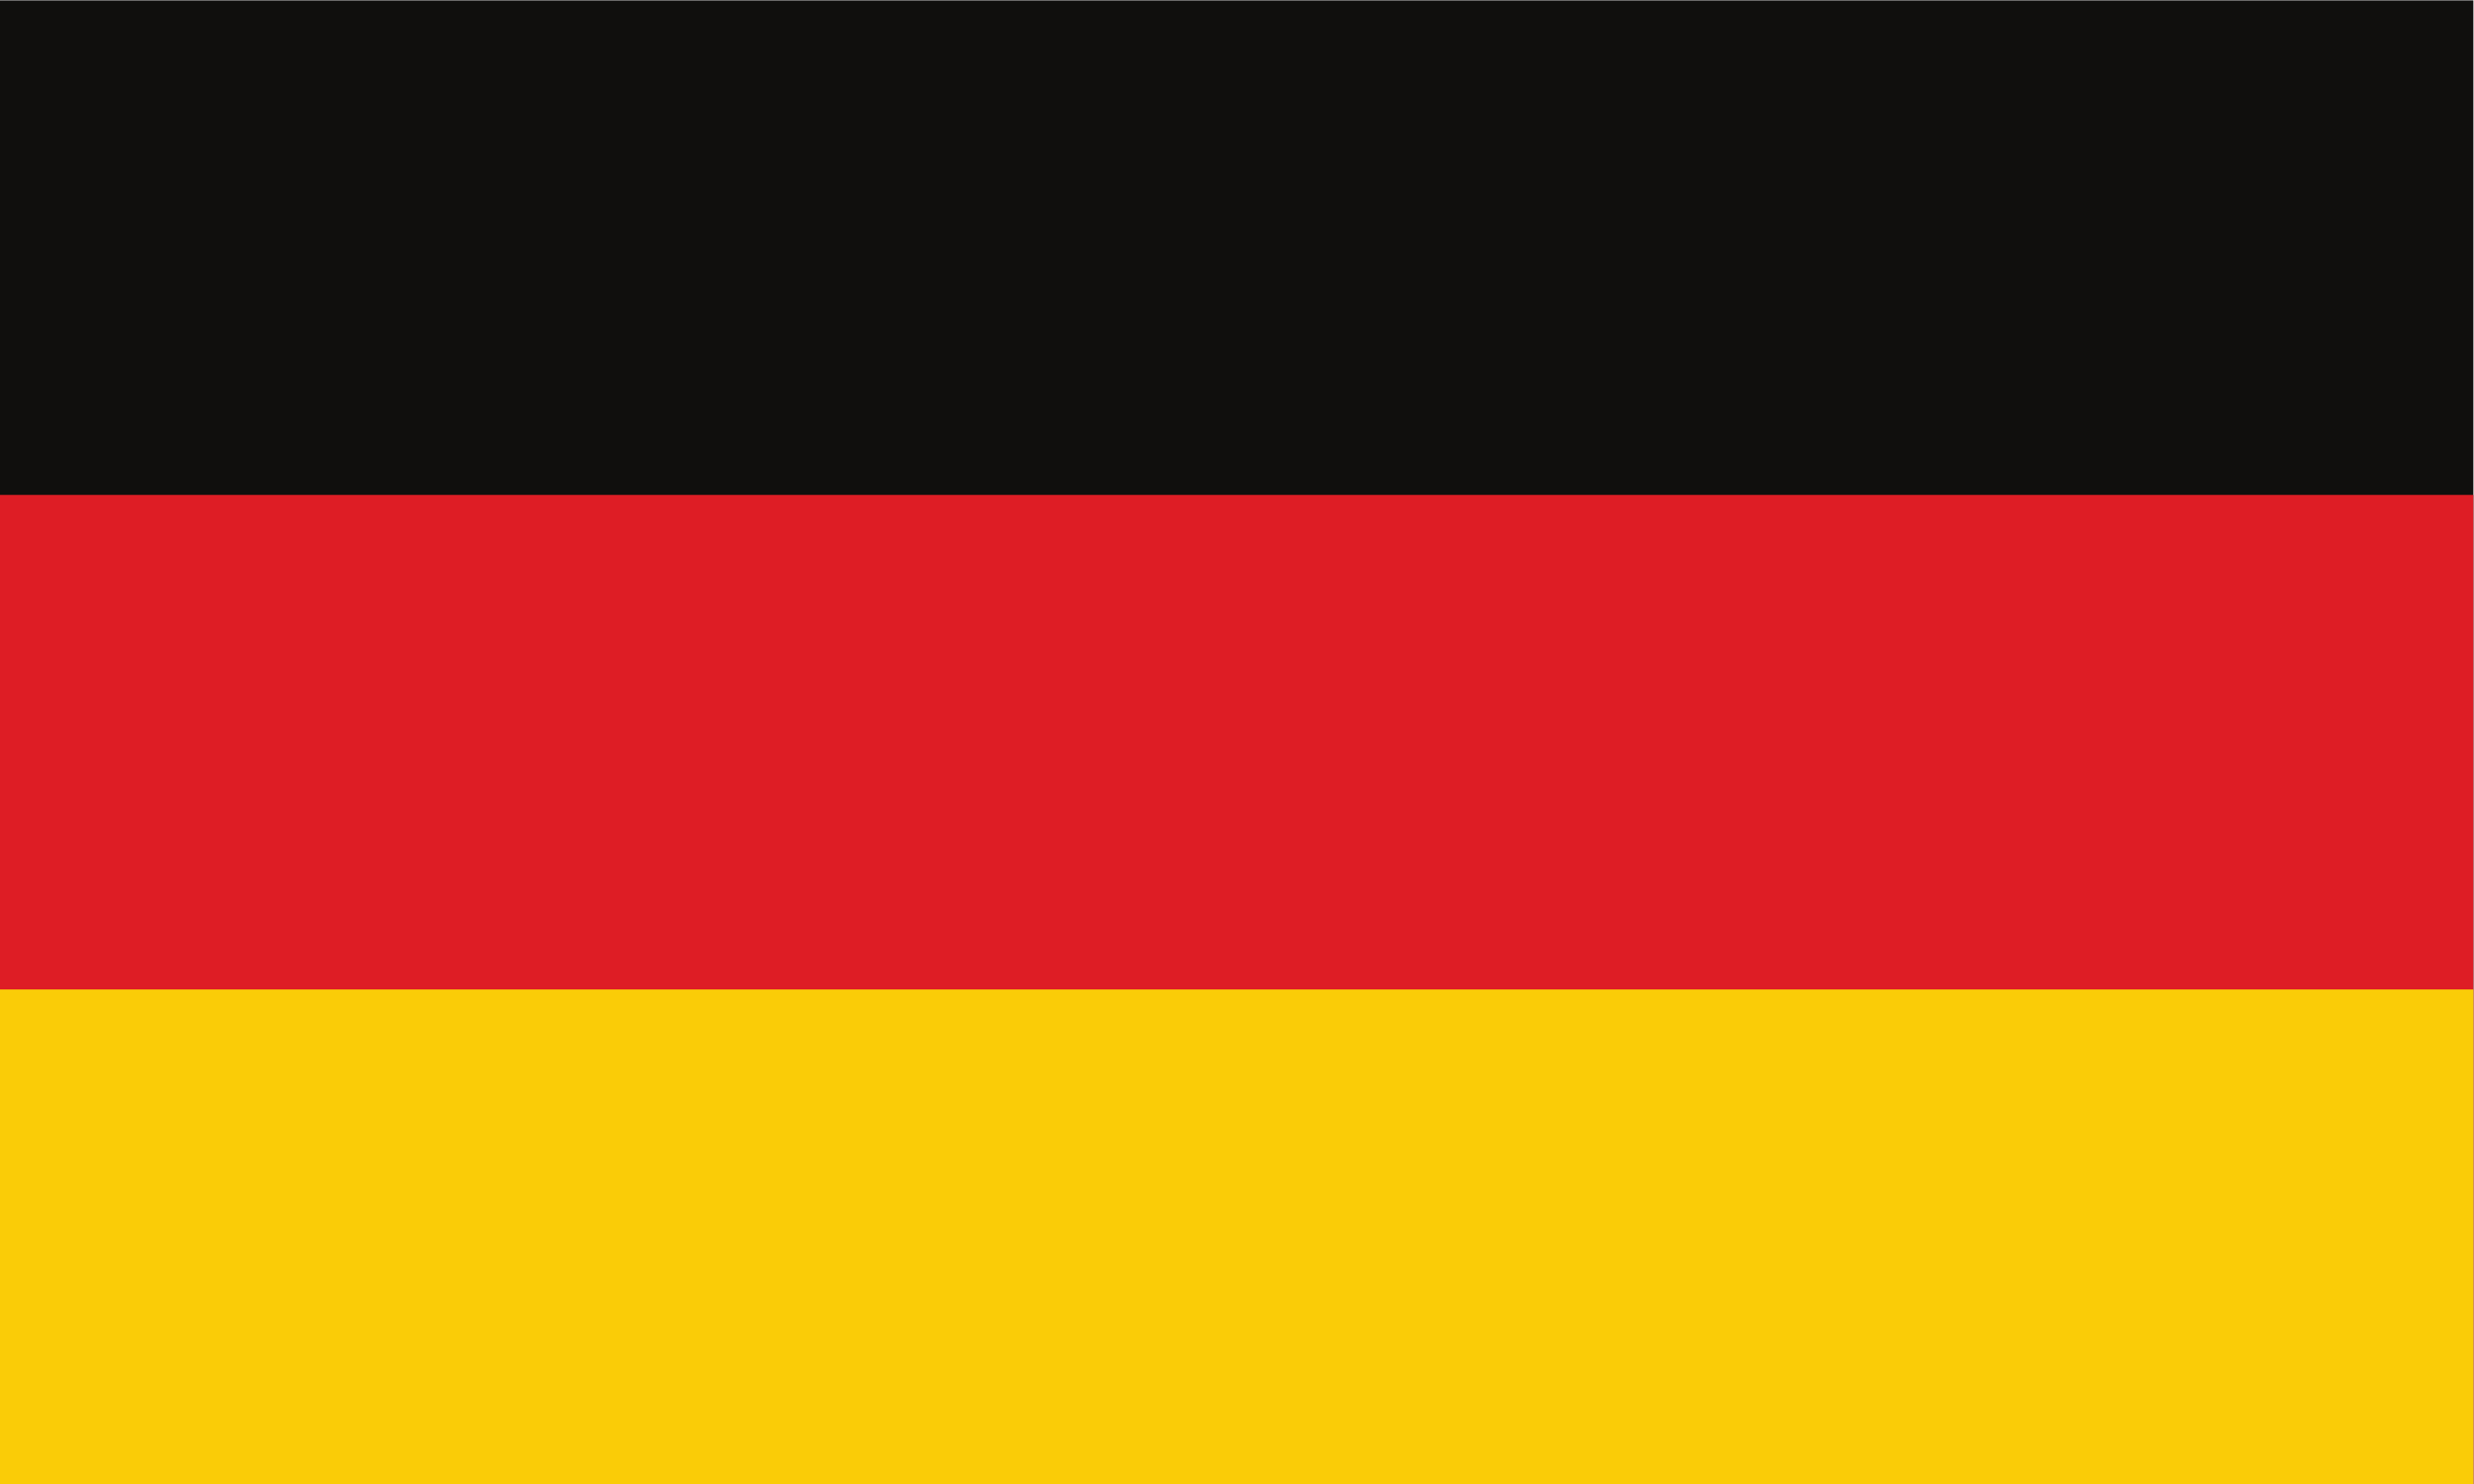 <?xml version="1.0" encoding="UTF-8" standalone="no"?>
<svg
   xmlns:dc="http://purl.org/dc/elements/1.1/"
   xmlns:cc="http://creativecommons.org/ns#"
   xmlns:rdf="http://www.w3.org/1999/02/22-rdf-syntax-ns#"
   xmlns:svg="http://www.w3.org/2000/svg"
   xmlns="http://www.w3.org/2000/svg"
   viewBox="0 0 666.667 400"
   height="400"
   width="666.667"
   xml:space="preserve"
   id="svg2"
   version="1.1"><defs
     id="defs6" /><g
     transform="matrix(1.333,0,0,-1.333,0,400)"
     id="g10"><g
       transform="scale(0.1)"
       id="g12"><path
         id="path14"
         style="fill:#100f0d;fill-opacity:1;fill-rule:nonzero;stroke:none"
         d="M 0,0 H 5000 V 3000 H 0 Z" /><path
         id="path16"
         style="fill:#de1d25;fill-opacity:1;fill-rule:nonzero;stroke:none"
         d="M 0,0 H 5000 V 2000 H 0 Z" /><path
         id="path18"
         style="fill:#facc07;fill-opacity:1;fill-rule:nonzero;stroke:none"
         d="M 0,0 H 5000 V 1000 H 0 Z" /></g></g></svg>